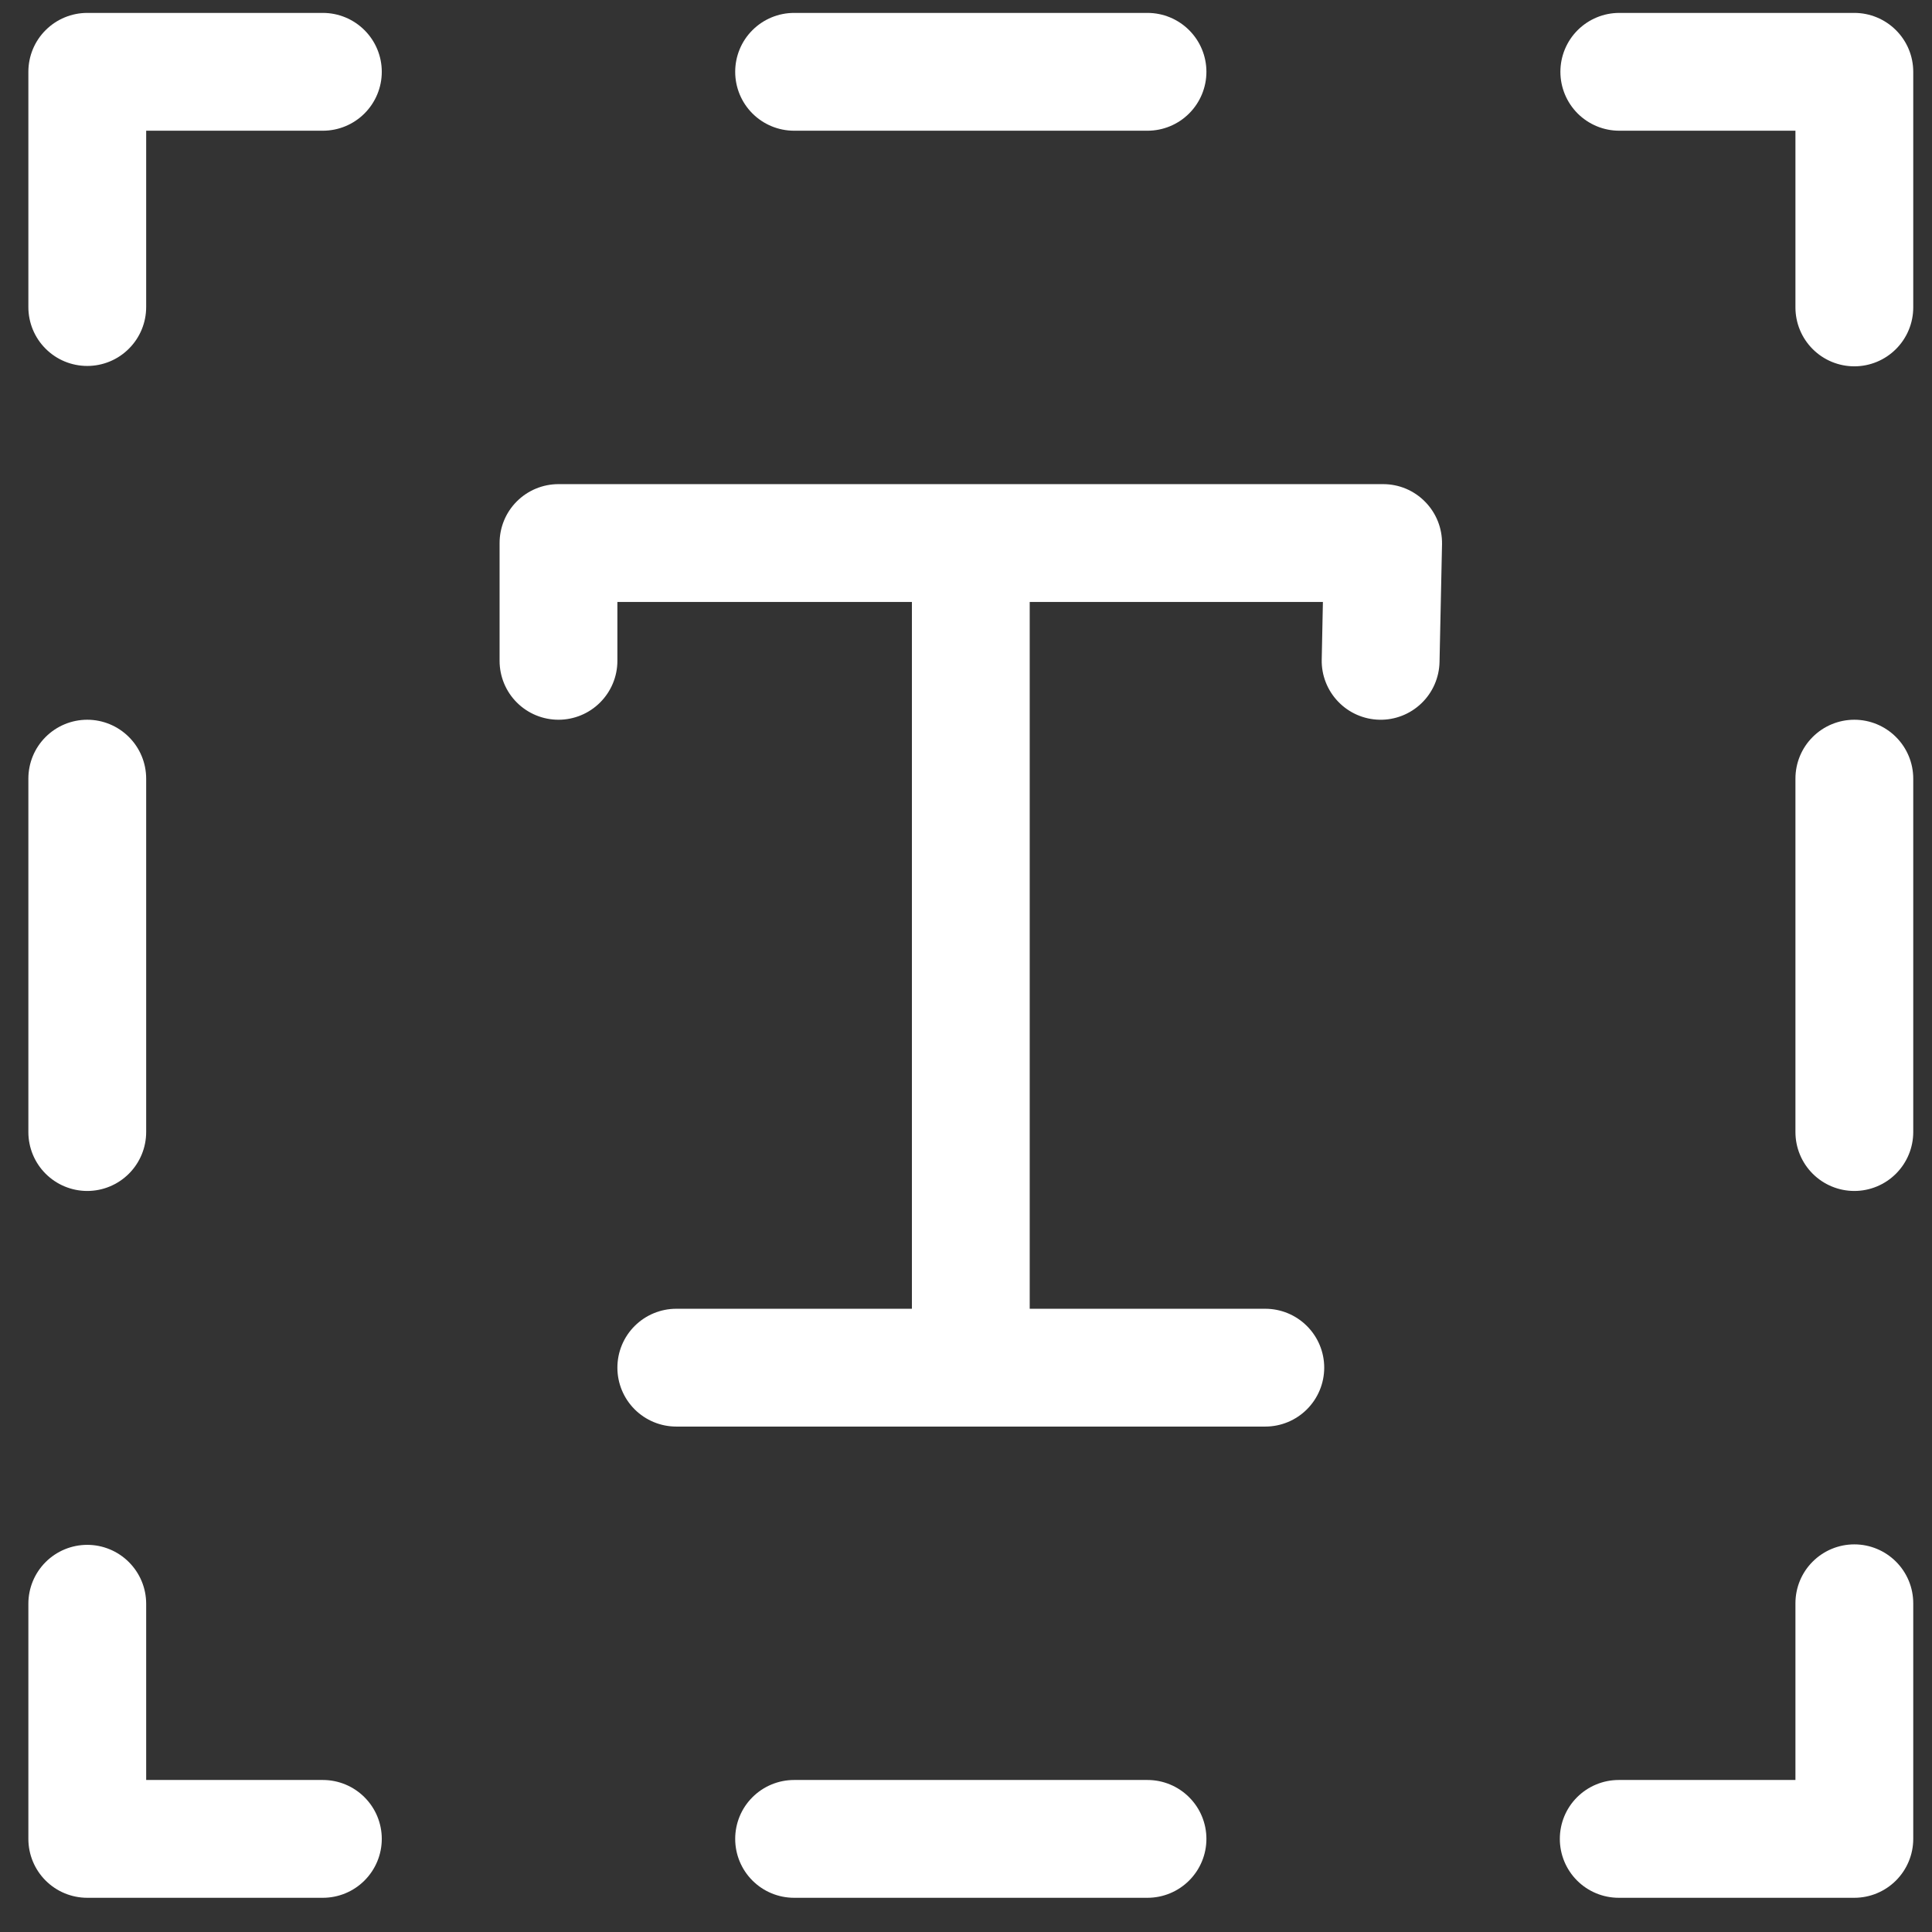 <svg width="41" height="41" viewBox="0 0 41 41" fill="none" xmlns="http://www.w3.org/2000/svg">
<rect x="0" y="0" width="41" height="41" fill="#333333" stroke="none"/>
<g clip-path="url(#clip0_75_5577)">
<path d="M21.852 12.774V27.774H26.852C27.183 27.774 27.501 27.906 27.735 28.14C27.97 28.375 28.102 28.692 28.102 29.024C28.102 29.355 27.97 29.673 27.735 29.908C27.501 30.142 27.183 30.274 26.852 30.274H14.352C14.02 30.274 13.702 30.142 13.468 29.908C13.233 29.673 13.102 29.355 13.102 29.024C13.102 28.692 13.233 28.375 13.468 28.14C13.702 27.906 14.02 27.774 14.352 27.774H19.352V12.774H13.102V14.024C13.102 14.355 12.97 14.673 12.735 14.908C12.501 15.142 12.183 15.274 11.852 15.274C11.52 15.274 11.202 15.142 10.968 14.908C10.733 14.673 10.602 14.355 10.602 14.024V11.524C10.602 11.192 10.733 10.874 10.968 10.64C11.202 10.406 11.52 10.274 11.852 10.274H29.352C29.518 10.274 29.683 10.307 29.836 10.371C29.989 10.436 30.128 10.53 30.244 10.649C30.361 10.768 30.452 10.908 30.514 11.063C30.575 11.217 30.605 11.383 30.602 11.549L30.549 14.049C30.542 14.38 30.404 14.696 30.165 14.925C29.926 15.155 29.606 15.281 29.274 15.274C28.942 15.267 28.627 15.129 28.398 14.89C28.168 14.651 28.042 14.33 28.049 13.999L28.074 12.774H21.852ZM3.102 37.774H6.852C7.183 37.774 7.501 37.906 7.735 38.14C7.97 38.374 8.102 38.692 8.102 39.024C8.102 39.355 7.97 39.673 7.735 39.908C7.501 40.142 7.183 40.274 6.852 40.274H1.852C1.52 40.274 1.202 40.142 0.968 39.908C0.733 39.673 0.602 39.355 0.602 39.024V34.034C0.602 33.702 0.733 33.385 0.968 33.15C1.202 32.916 1.52 32.784 1.852 32.784C2.183 32.784 2.501 32.916 2.735 33.15C2.97 33.385 3.102 33.702 3.102 34.034V37.774ZM3.102 2.774V6.516C3.102 6.848 2.97 7.166 2.735 7.4C2.501 7.635 2.183 7.766 1.852 7.766C1.52 7.766 1.202 7.635 0.968 7.4C0.733 7.166 0.602 6.848 0.602 6.516V1.524C0.602 1.192 0.733 0.874 0.968 0.64C1.202 0.406 1.52 0.274 1.852 0.274L6.852 0.274C7.183 0.274 7.501 0.406 7.735 0.64C7.97 0.874 8.102 1.192 8.102 1.524C8.102 1.855 7.97 2.173 7.735 2.408C7.501 2.642 7.183 2.774 6.852 2.774H3.102ZM38.102 2.774H34.364C34.032 2.774 33.715 2.642 33.48 2.408C33.246 2.173 33.114 1.855 33.114 1.524C33.114 1.192 33.246 0.874 33.48 0.64C33.715 0.406 34.032 0.274 34.364 0.274L39.352 0.274C39.683 0.274 40.001 0.406 40.235 0.64C40.47 0.874 40.602 1.192 40.602 1.524V6.524C40.602 6.855 40.47 7.173 40.235 7.408C40.001 7.642 39.683 7.774 39.352 7.774C39.02 7.774 38.702 7.642 38.468 7.408C38.233 7.173 38.102 6.855 38.102 6.524V2.774ZM38.102 37.774V34.024C38.102 33.692 38.233 33.374 38.468 33.14C38.702 32.906 39.02 32.774 39.352 32.774C39.683 32.774 40.001 32.906 40.235 33.14C40.47 33.374 40.602 33.692 40.602 34.024V39.024C40.602 39.355 40.47 39.673 40.235 39.908C40.001 40.142 39.683 40.274 39.352 40.274H34.352C34.02 40.274 33.702 40.142 33.468 39.908C33.233 39.673 33.102 39.355 33.102 39.024C33.102 38.692 33.233 38.374 33.468 38.14C33.702 37.906 34.02 37.774 34.352 37.774H38.102ZM0.602 16.524C0.602 16.192 0.733 15.874 0.968 15.64C1.202 15.406 1.52 15.274 1.852 15.274C2.183 15.274 2.501 15.406 2.735 15.64C2.97 15.874 3.102 16.192 3.102 16.524V24.024C3.102 24.355 2.97 24.673 2.735 24.908C2.501 25.142 2.183 25.274 1.852 25.274C1.52 25.274 1.202 25.142 0.968 24.908C0.733 24.673 0.602 24.355 0.602 24.024V16.524ZM24.352 0.274C24.683 0.274 25.001 0.406 25.235 0.64C25.47 0.874 25.602 1.192 25.602 1.524C25.602 1.855 25.47 2.173 25.235 2.408C25.001 2.642 24.683 2.774 24.352 2.774H16.852C16.52 2.774 16.202 2.642 15.968 2.408C15.733 2.173 15.602 1.855 15.602 1.524C15.602 1.192 15.733 0.874 15.968 0.64C16.202 0.406 16.52 0.274 16.852 0.274L24.352 0.274ZM38.102 16.524C38.102 16.192 38.233 15.874 38.468 15.64C38.702 15.406 39.02 15.274 39.352 15.274C39.683 15.274 40.001 15.406 40.235 15.64C40.47 15.874 40.602 16.192 40.602 16.524V24.024C40.602 24.355 40.47 24.673 40.235 24.908C40.001 25.142 39.683 25.274 39.352 25.274C39.02 25.274 38.702 25.142 38.468 24.908C38.233 24.673 38.102 24.355 38.102 24.024V16.524ZM24.352 37.774C24.683 37.774 25.001 37.906 25.235 38.14C25.47 38.374 25.602 38.692 25.602 39.024C25.602 39.355 25.47 39.673 25.235 39.908C25.001 40.142 24.683 40.274 24.352 40.274H16.852C16.52 40.274 16.202 40.142 15.968 39.908C15.733 39.673 15.602 39.355 15.602 39.024C15.602 38.692 15.733 38.374 15.968 38.14C16.202 37.906 16.52 37.774 16.852 37.774H24.352Z" fill="white"/>
</g>
<defs>
<clipPath id="clip0_75_5577">
<rect width="40" height="40" fill="white" transform="translate(0.602 0.274)"/>
</clipPath>
</defs>
</svg>
